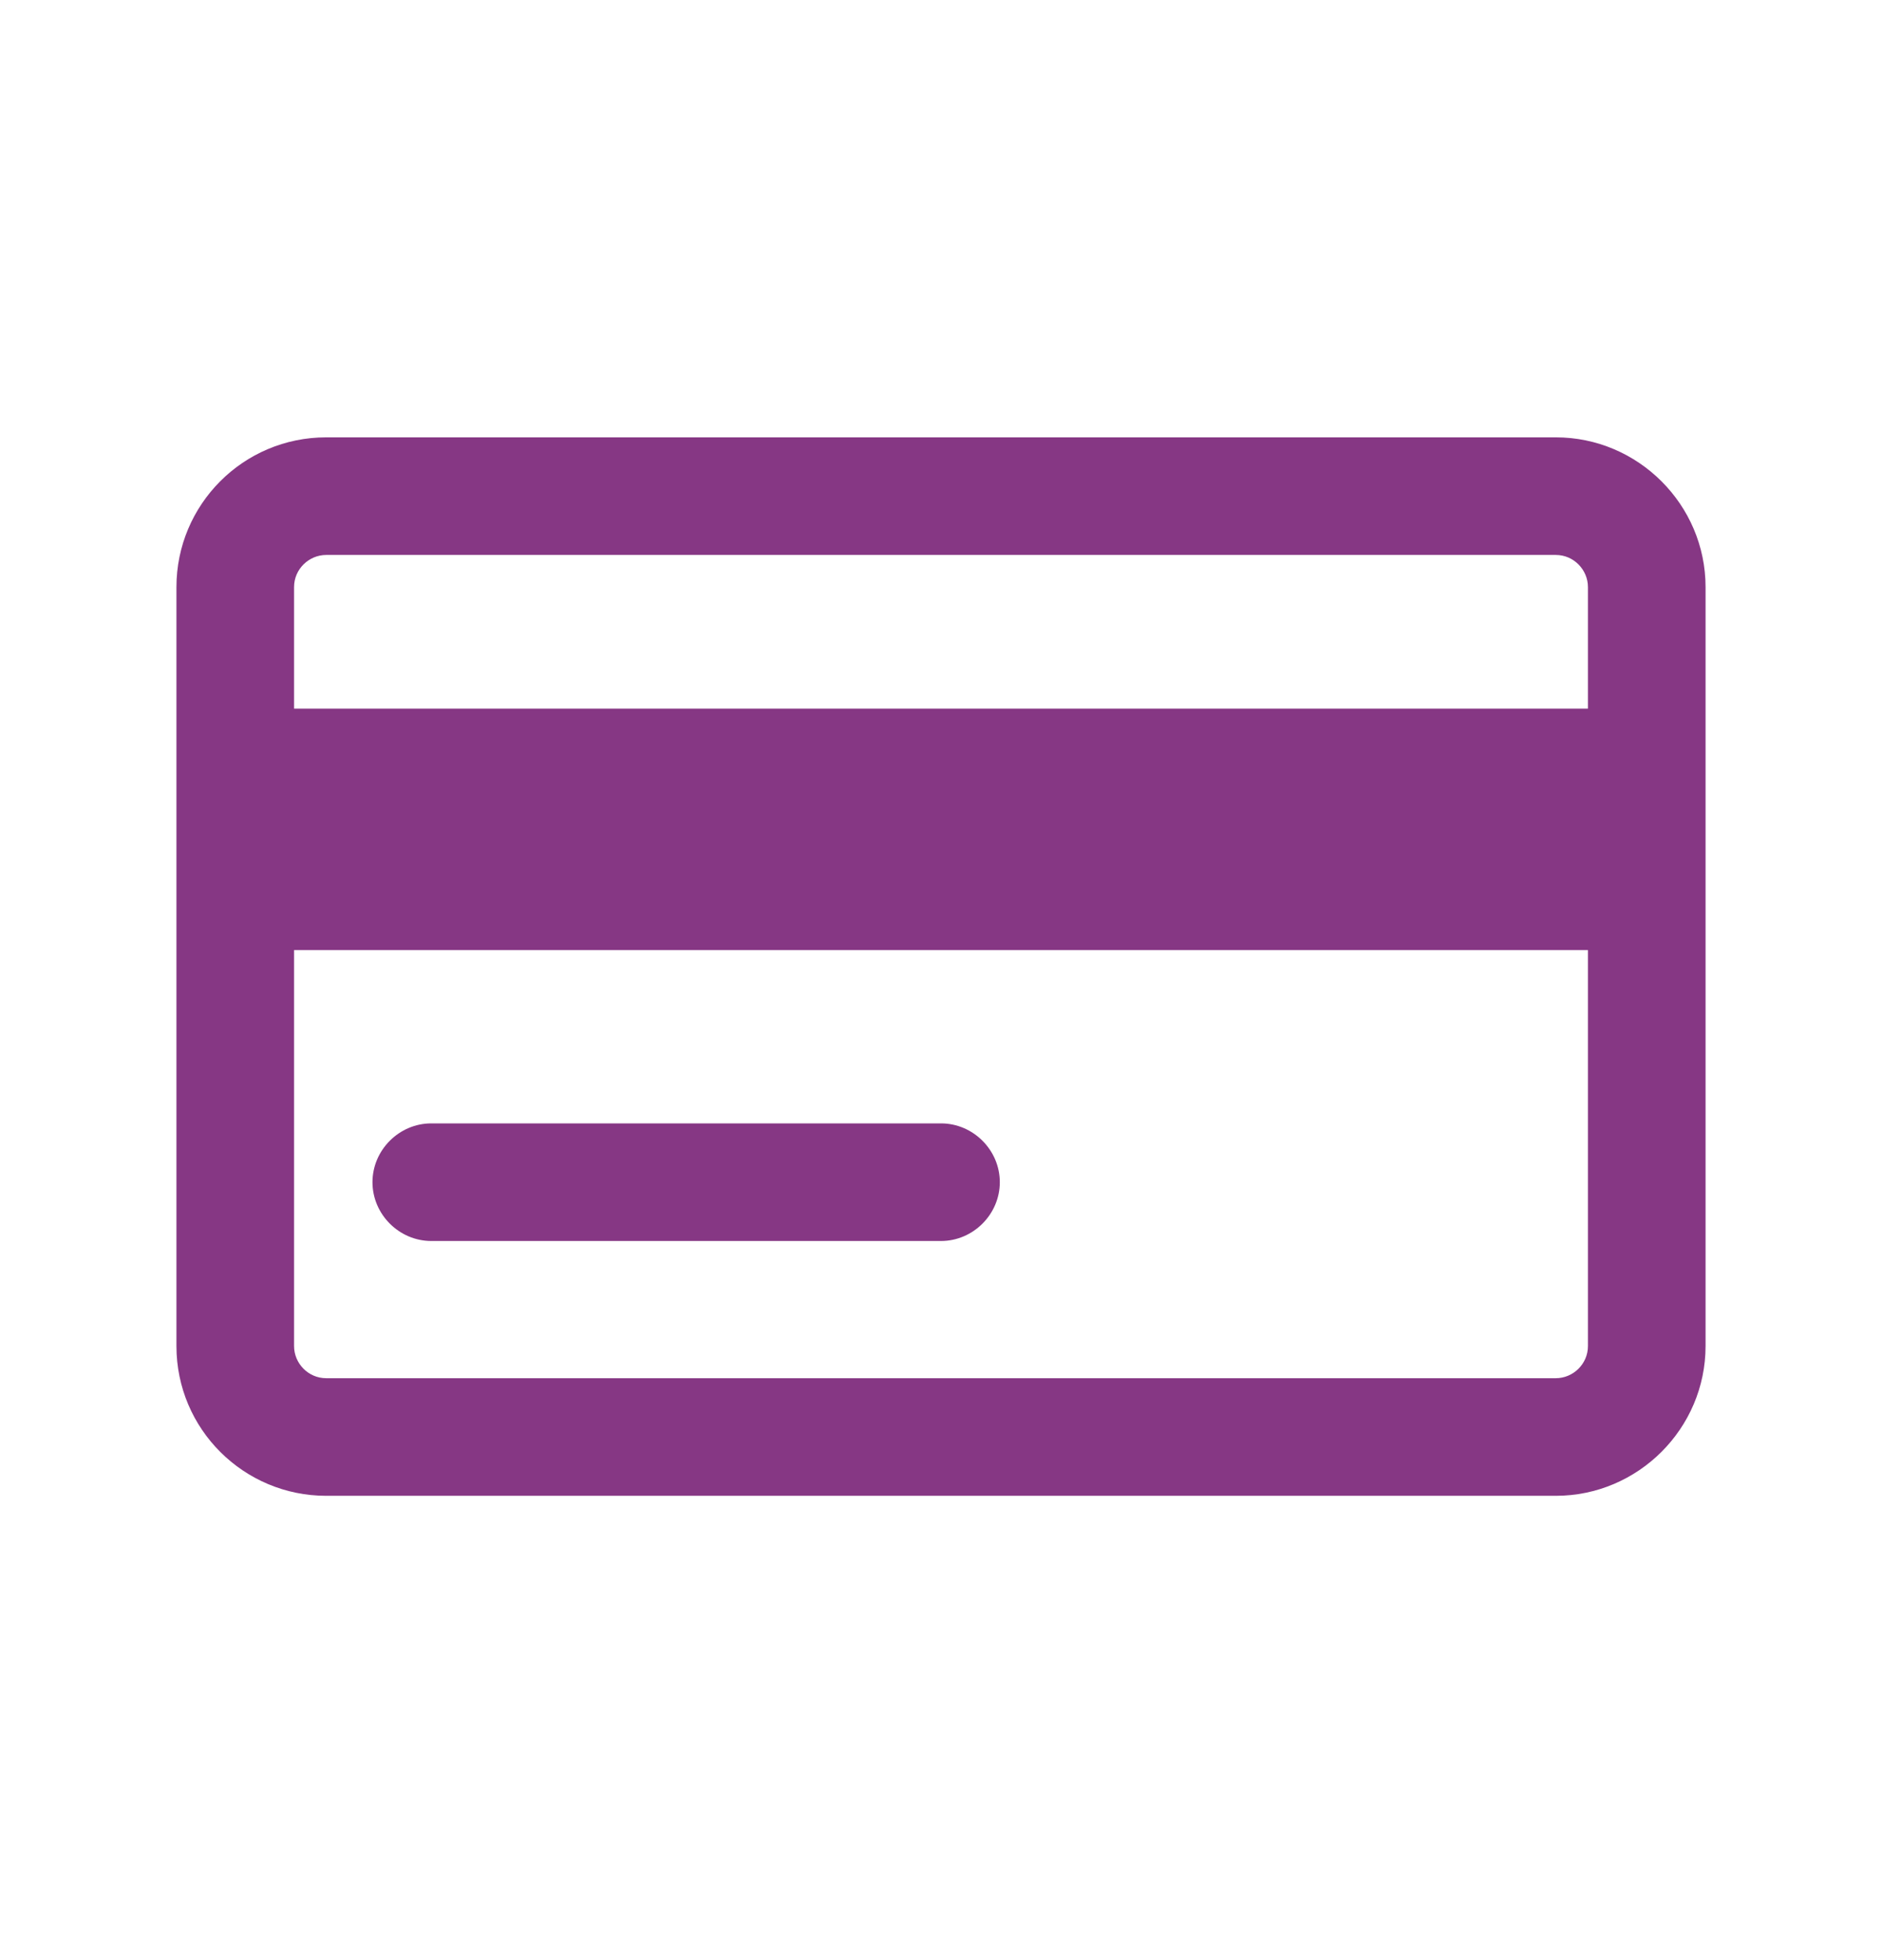 <svg width="24" height="25" viewBox="0 0 24 25" fill="none" xmlns="http://www.w3.org/2000/svg">
<path fill-rule="evenodd" clip-rule="evenodd" d="M16 5.578L19.84 5.578C20.89 5.578 21.75 6.438 21.75 7.488V8.908V11.328V13.328V17.168C21.75 18.218 20.89 19.078 19.84 19.078H19H16H8H4.16C3.11 19.078 2.25 18.228 2.25 17.168V14.328L2.25 13.328V11.328V9.328V7.488C2.25 6.438 3.1 5.578 4.16 5.578H8H16ZM20.25 17.168V13.328V12.118H3.75V13.328V14.328V17.168C3.75 17.388 3.93 17.578 4.16 17.578H8H16H19H19.84C20.06 17.578 20.25 17.398 20.25 17.168ZM20.25 9.038V8.908V7.488C20.25 7.268 20.07 7.078 19.84 7.078H16H8H4.16C3.94 7.078 3.75 7.258 3.75 7.488V9.038H20.25ZM12 15.828H5.5C5.09 15.828 4.75 15.488 4.75 15.078C4.75 14.668 5.09 14.328 5.5 14.328H12C12.41 14.328 12.75 14.668 12.75 15.078C12.75 15.488 12.41 15.828 12 15.828Z" fill="#863784"/>
</svg>
